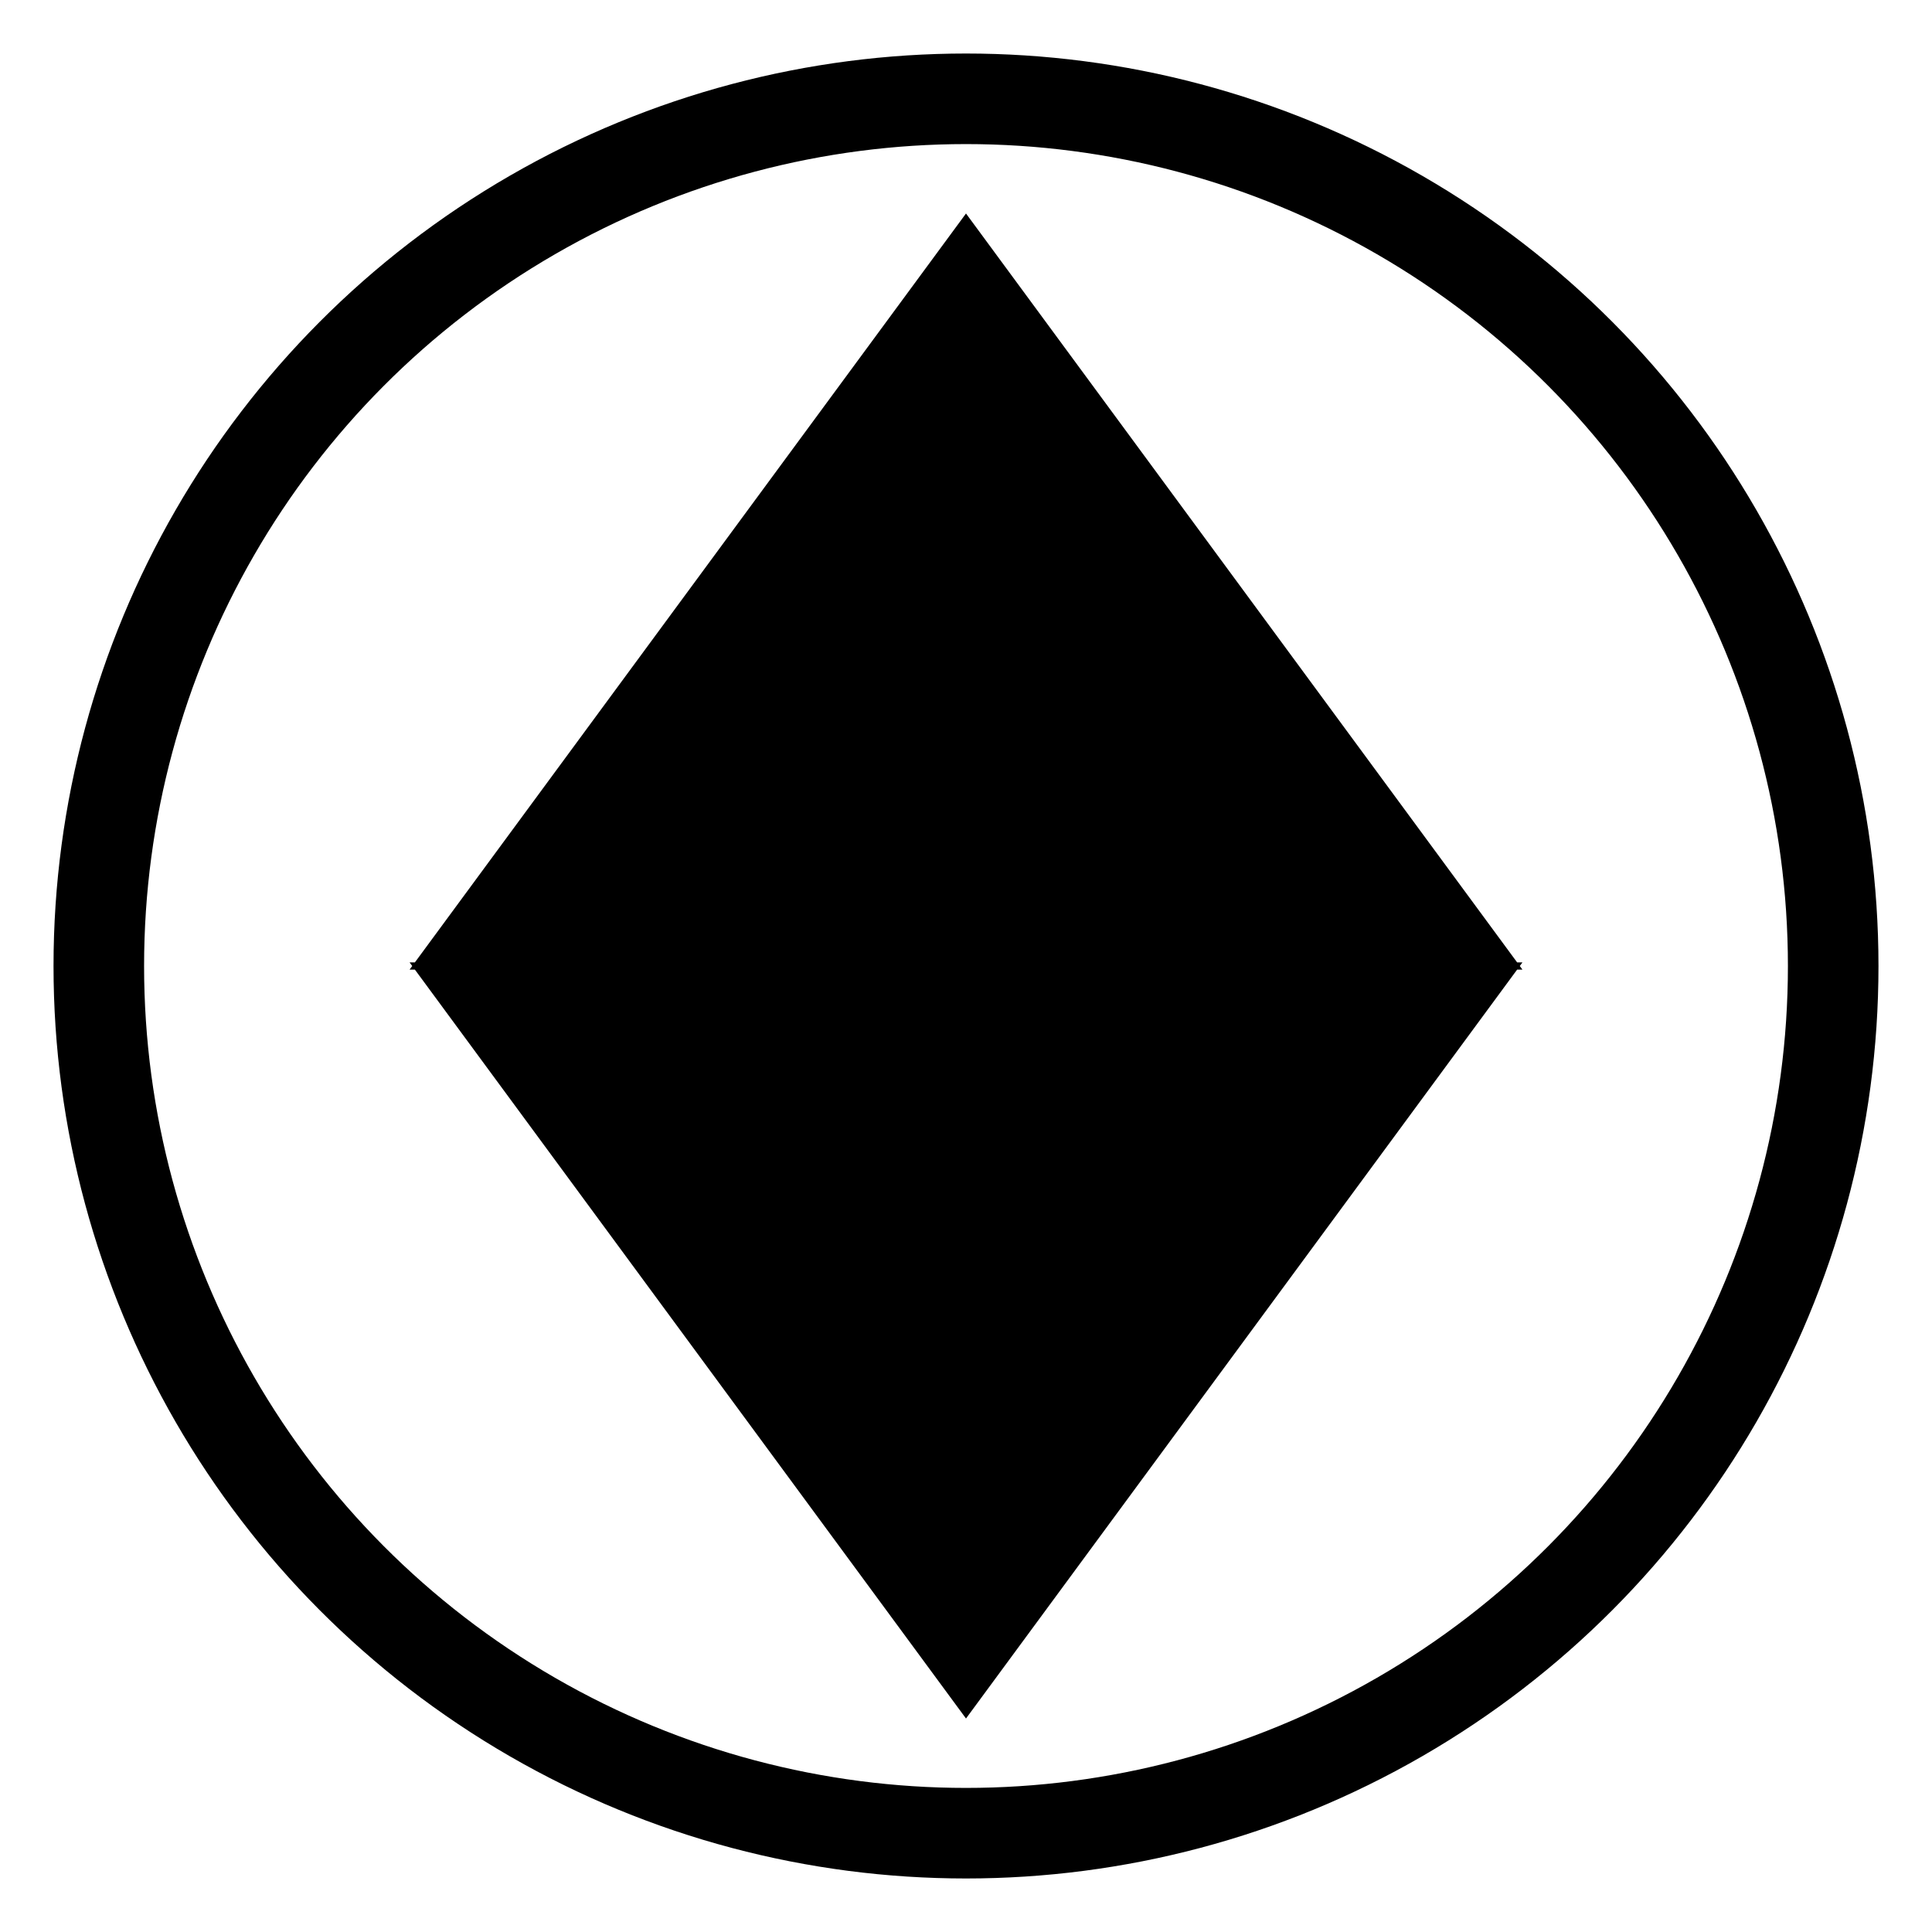 <?xml version="1.0" encoding="UTF-8" standalone="no"?>
<!-- Created with Inkscape (http://www.inkscape.org/) -->

<svg
   xmlns:dc="http://purl.org/dc/elements/1.1/"
   xmlns:cc="http://creativecommons.org/ns#"
   xmlns:rdf="http://www.w3.org/1999/02/22-rdf-syntax-ns#"
   xmlns:svg="http://www.w3.org/2000/svg"
   xmlns="http://www.w3.org/2000/svg"
   xmlns:sodipodi="http://sodipodi.sourceforge.net/DTD/sodipodi-0.dtd"
   xmlns:inkscape="http://www.inkscape.org/namespaces/inkscape"
   width="64"
   height="64"
   id="svg4684"
   version="1.1"
   inkscape:version="0.91 r13725"
   viewBox="0 0 64 64"
   sodipodi:docname="icon.svg"
   inkscape:export-filename="D:\Work\Code\SeekDeepWithin\SeekDeepWithin\Images\icon_64.png"
   inkscape:export-xdpi="95.278198"
   inkscape:export-ydpi="95.278198">
  <sodipodi:namedview
     id="base"
     pagecolor="#ffffff"
     bordercolor="#666666"
     borderopacity="1.0"
     inkscape:pageopacity="0.0"
     inkscape:pageshadow="2"
     inkscape:zoom="5.5"
     inkscape:cx="-10.909091"
     inkscape:cy="32"
     inkscape:current-layer="layer1"
     showgrid="true"
     inkscape:document-units="px"
     inkscape:grid-bbox="true"
     inkscape:window-width="1330"
     inkscape:window-height="822"
     inkscape:window-x="2208"
     inkscape:window-y="92"
     inkscape:window-maximized="0" />
  <defs
     id="defs4686" />
  <g
     inkscape:groupmode="layer"
     inkscape:label="Layer 1"
     id="layer1">
    <circle
       r="28.727"
       cy="32"
       cx="32"
       id="path5232"
       style="fill:none;fill-opacity:1;stroke:#000000;stroke-width:3;stroke-linecap:round;stroke-linejoin:miter;stroke-miterlimit:4;stroke-dasharray:none;stroke-opacity:1" />
    <path
       id="path5247"
       style="fill:#000000;fill-opacity:1;stroke:#000000;stroke-width:0.832"
       d="m 14.391,32.297 35.219,0 L 32,56.226 14.391,32.297 Z m 0,-0.594 35.219,0 L 32,7.774 14.391,31.703 Z"
       inkscape:connector-curvature="0" />
  </g>
</svg>
